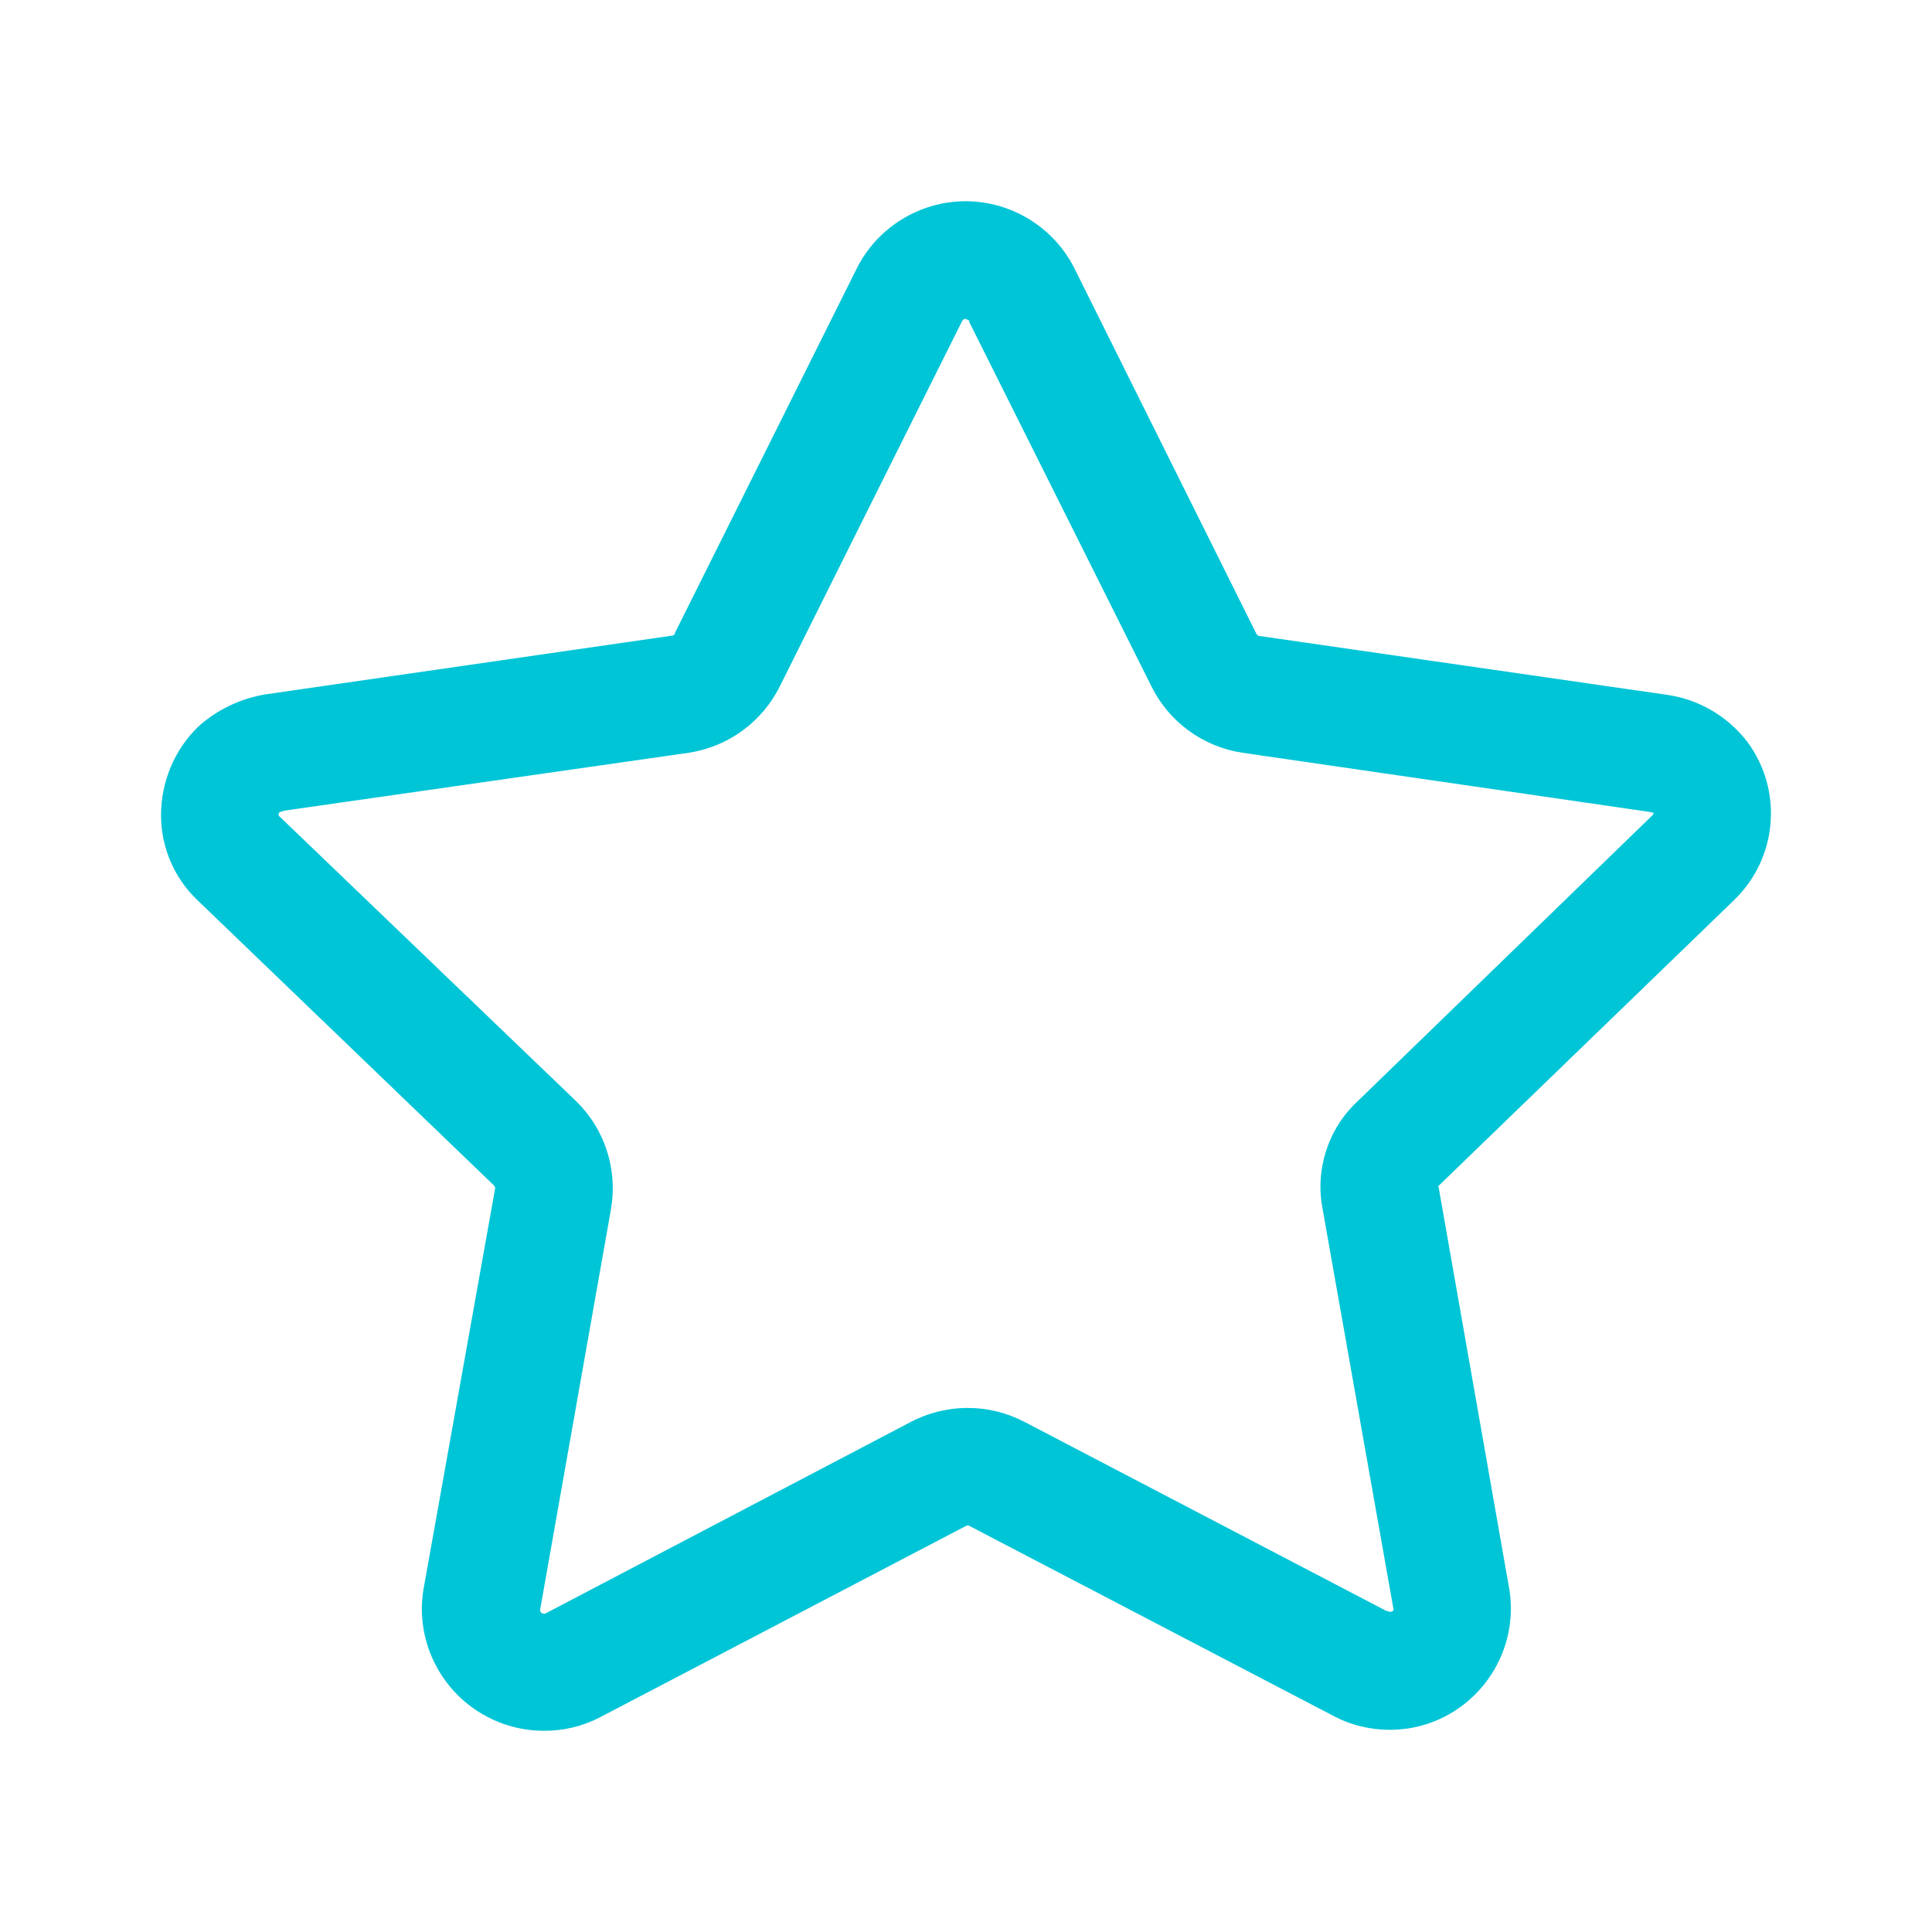 <svg width="20" height="20" viewBox="0 0 20 20" fill="none" xmlns="http://www.w3.org/2000/svg">
<path fill-rule="evenodd" clip-rule="evenodd" d="M4.517 17.25C4.737 17.661 5.167 17.918 5.633 17.917C5.83 17.918 6.025 17.872 6.2 17.783L9.993 15.8C10.003 15.794 10.015 15.791 10.027 15.792L13.794 17.758C13.977 17.857 14.181 17.907 14.387 17.907C14.453 17.907 14.52 17.901 14.585 17.892C15.263 17.781 15.727 17.146 15.627 16.467L14.893 12.292C14.889 12.286 14.888 12.285 14.888 12.285C14.887 12.284 14.887 12.284 14.887 12.283C14.887 12.281 14.893 12.275 14.893 12.275L17.952 9.317C18.403 8.881 18.461 8.178 18.085 7.675C17.881 7.412 17.582 7.238 17.252 7.192L13.033 6.583C13.026 6.583 13.018 6.575 13.009 6.567L11.125 2.783C10.912 2.356 10.477 2.086 10 2.083C9.862 2.083 9.723 2.105 9.592 2.15C9.276 2.258 9.015 2.484 8.867 2.783L6.985 6.556C6.985 6.573 6.967 6.581 6.951 6.581L2.742 7.189C2.485 7.233 2.245 7.348 2.051 7.523C1.805 7.763 1.667 8.094 1.667 8.439C1.667 8.767 1.799 9.08 2.033 9.308L5.117 12.275C5.123 12.282 5.126 12.291 5.126 12.3L4.383 16.458C4.339 16.73 4.387 17.008 4.517 17.25ZM9.976 3.307L9.984 3.301H10L10.007 3.308C10.015 3.308 10.022 3.31 10.027 3.315C10.032 3.32 10.035 3.327 10.034 3.334L11.917 7.1C12.098 7.471 12.45 7.729 12.858 7.792L17.077 8.405C17.084 8.405 17.092 8.407 17.098 8.41C17.102 8.411 17.106 8.411 17.11 8.41L17.118 8.417L17.11 8.436L14.052 11.402C13.747 11.687 13.612 12.108 13.692 12.518L14.427 16.668L14.41 16.684H14.392C14.389 16.686 14.386 16.686 14.382 16.684C14.374 16.683 14.366 16.68 14.358 16.676H14.351L10.601 14.717C10.421 14.624 10.221 14.574 10.017 14.575C9.808 14.575 9.602 14.627 9.417 14.726L5.642 16.705C5.638 16.706 5.633 16.706 5.629 16.705C5.612 16.705 5.597 16.693 5.592 16.677V16.66L6.326 12.51C6.394 12.104 6.261 11.69 5.967 11.402L2.884 8.443C2.883 8.431 2.885 8.42 2.892 8.409L2.942 8.392L7.134 7.792C7.542 7.728 7.893 7.471 8.075 7.1L9.959 3.325C9.963 3.317 9.968 3.311 9.976 3.307Z" fill="#00C5D7"/>
</svg>
